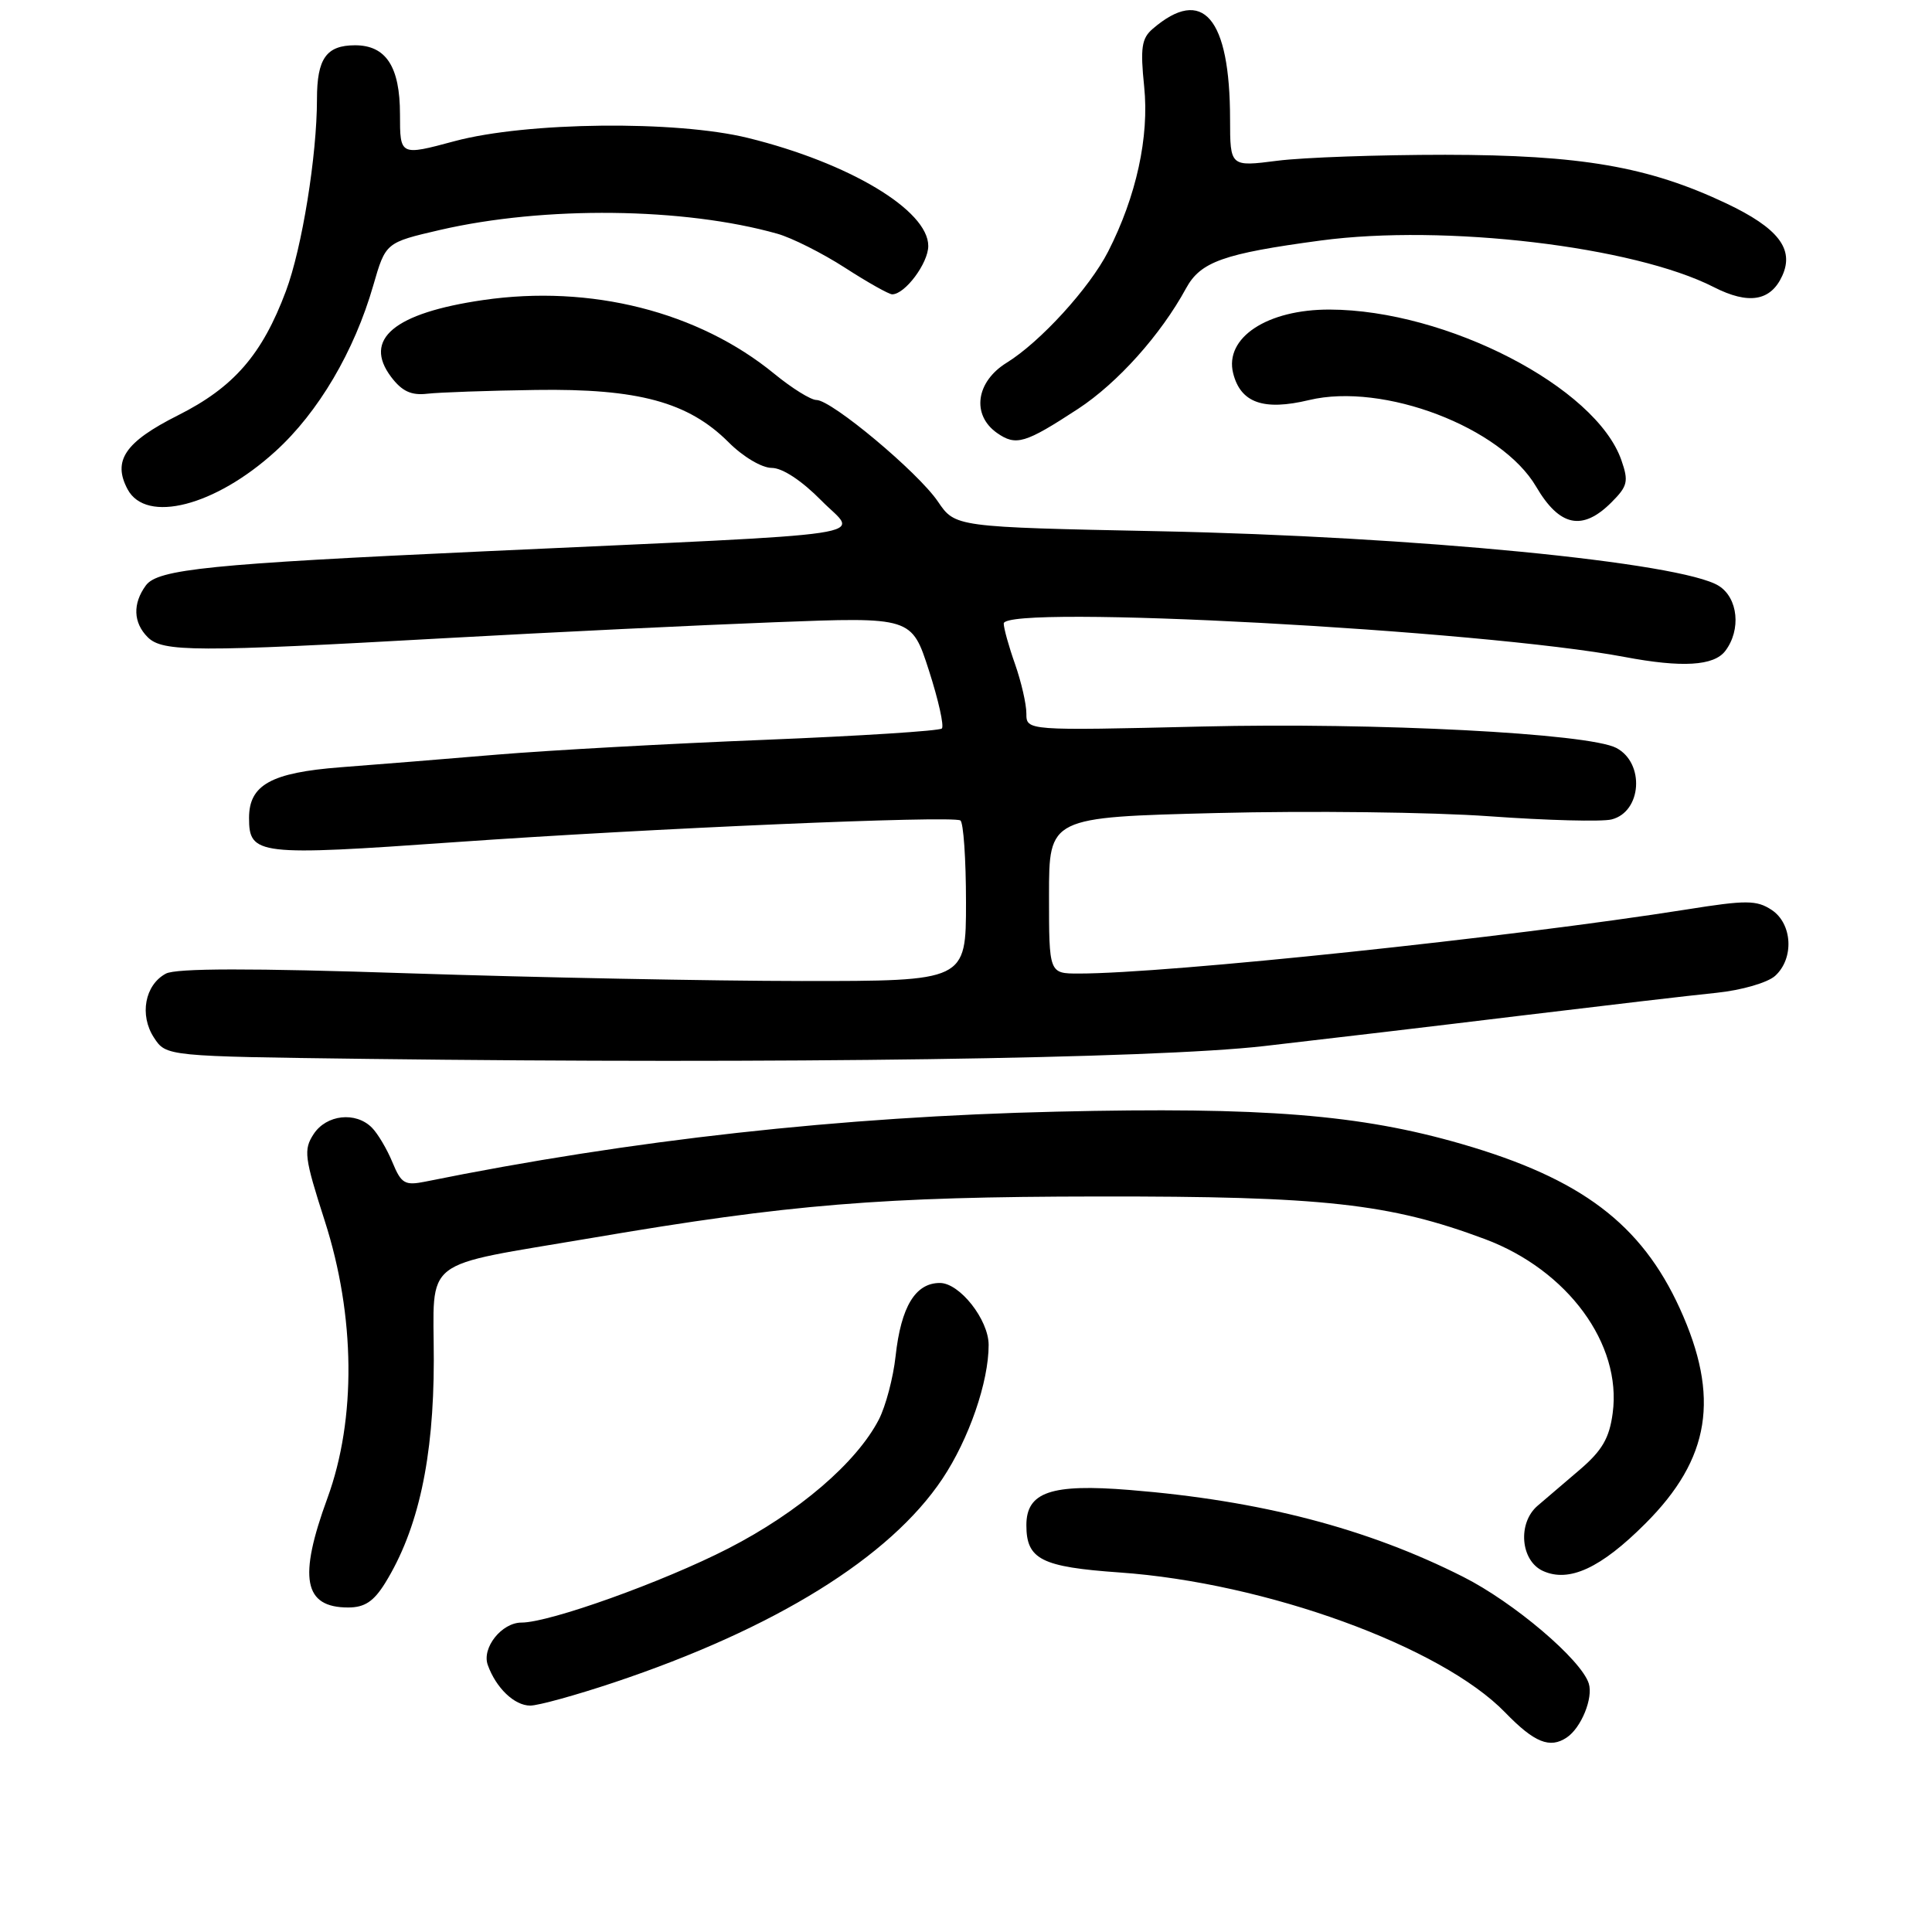 <?xml version="1.0" encoding="UTF-8" standalone="no"?>
<!DOCTYPE svg PUBLIC "-//W3C//DTD SVG 1.1//EN" "http://www.w3.org/Graphics/SVG/1.1/DTD/svg11.dtd" >
<svg xmlns="http://www.w3.org/2000/svg" xmlns:xlink="http://www.w3.org/1999/xlink" version="1.1" viewBox="0 0 256 256">
 <g >
 <path fill="currentColor"
d=" M 207.60 230.23 C 209.52 228.95 211.13 224.99 210.52 223.07 C 209.52 219.91 200.58 212.32 193.88 208.94 C 181.16 202.51 167.03 198.83 149.70 197.43 C 139.27 196.58 136.00 197.70 136.00 202.10 C 136.00 206.63 137.98 207.63 148.35 208.36 C 167.73 209.72 190.97 218.17 199.45 226.92 C 203.31 230.90 205.36 231.73 207.60 230.23 Z  M 81.35 222.94 C 102.70 215.80 117.92 206.36 124.86 195.97 C 128.39 190.69 131.01 183.10 131.00 178.20 C 130.99 174.86 127.16 170.00 124.54 170.00 C 121.29 170.00 119.39 173.14 118.67 179.70 C 118.36 182.55 117.36 186.33 116.45 188.10 C 113.48 193.83 105.81 200.40 96.50 205.18 C 87.84 209.62 72.83 215.00 69.10 215.00 C 66.48 215.00 63.82 218.34 64.63 220.61 C 65.72 223.66 68.16 226.00 70.26 226.00 C 71.33 226.00 76.32 224.62 81.35 222.94 Z  M 51.04 209.75 C 55.42 202.65 57.47 193.27 57.48 180.28 C 57.48 166.37 55.43 167.95 78.50 164.02 C 104.66 159.56 116.79 158.57 145.50 158.54 C 175.36 158.50 184.15 159.47 196.77 164.19 C 207.72 168.29 214.92 178.09 213.69 187.24 C 213.25 190.57 212.29 192.21 209.31 194.76 C 207.22 196.55 204.71 198.69 203.75 199.51 C 201.06 201.80 201.47 206.80 204.45 208.16 C 207.91 209.73 212.12 207.79 218.02 201.88 C 226.63 193.28 227.93 185.11 222.59 173.39 C 217.47 162.17 209.51 156.17 193.70 151.59 C 180.21 147.68 167.44 146.66 140.00 147.30 C 111.46 147.96 83.65 151.04 56.41 156.56 C 53.64 157.12 53.18 156.86 52.00 154.01 C 51.28 152.26 50.05 150.19 49.27 149.41 C 47.12 147.26 43.25 147.69 41.56 150.27 C 40.20 152.35 40.33 153.37 43.03 161.77 C 47.09 174.39 47.22 188.02 43.39 198.50 C 39.50 209.11 40.24 213.00 46.14 213.00 C 48.32 213.00 49.52 212.20 51.04 209.75 Z  M 167.50 138.61 C 175.20 137.73 190.50 135.92 201.50 134.58 C 212.50 133.25 224.18 131.88 227.46 131.55 C 230.77 131.21 234.21 130.21 235.21 129.31 C 237.76 127.00 237.51 122.38 234.74 120.56 C 232.75 119.26 231.38 119.25 223.49 120.51 C 200.18 124.20 154.69 129.00 142.94 129.00 C 139.00 129.00 139.00 129.00 139.00 118.65 C 139.00 108.29 139.00 108.29 161.25 107.73 C 173.49 107.42 189.74 107.61 197.36 108.16 C 204.99 108.71 212.27 108.90 213.54 108.58 C 217.54 107.58 217.97 101.12 214.18 99.11 C 210.53 97.17 182.32 95.71 159.25 96.27 C 136.00 96.82 136.00 96.82 136.00 94.54 C 136.00 93.28 135.32 90.34 134.50 88.00 C 133.67 85.66 133.00 83.24 133.00 82.62 C 133.00 80.06 196.42 83.48 215.26 87.05 C 222.88 88.49 227.10 88.24 228.61 86.25 C 230.73 83.46 230.31 79.24 227.75 77.63 C 222.81 74.53 187.46 71.08 153.54 70.39 C 126.57 69.84 126.57 69.84 124.28 66.46 C 121.64 62.57 110.19 53.00 108.18 53.00 C 107.44 53.00 104.93 51.44 102.60 49.53 C 92.55 41.29 78.27 37.68 64.01 39.76 C 52.21 41.48 48.06 44.95 51.83 49.95 C 53.27 51.85 54.49 52.42 56.63 52.17 C 58.21 51.99 64.67 51.76 71.00 51.67 C 84.57 51.47 91.20 53.27 96.54 58.60 C 98.45 60.52 100.95 62.00 102.26 62.00 C 103.68 62.00 106.24 63.69 108.85 66.34 C 113.67 71.26 118.42 70.55 64.00 73.06 C 27.86 74.72 20.90 75.42 19.33 77.57 C 17.56 79.98 17.65 82.51 19.57 84.43 C 21.54 86.40 25.84 86.42 59.00 84.56 C 73.03 83.78 92.67 82.83 102.65 82.45 C 120.80 81.75 120.80 81.75 123.09 88.85 C 124.35 92.76 125.12 96.21 124.80 96.53 C 124.48 96.85 113.94 97.52 101.36 98.03 C 88.79 98.53 72.88 99.41 66.00 99.98 C 59.12 100.56 49.72 101.32 45.09 101.67 C 35.93 102.38 33.00 104.00 33.00 108.38 C 33.00 113.31 34.12 113.44 60.29 111.59 C 86.27 109.76 126.02 108.05 127.25 108.71 C 127.66 108.94 128.00 113.82 128.00 119.56 C 128.00 130.00 128.00 130.00 106.25 129.99 C 94.29 129.98 70.87 129.52 54.22 128.97 C 33.22 128.27 23.33 128.29 21.98 129.01 C 19.19 130.50 18.45 134.51 20.40 137.49 C 22.02 139.97 22.02 139.97 48.76 140.31 C 103.29 140.99 152.83 140.29 167.50 138.61 Z  M 213.52 66.57 C 215.68 64.41 215.82 63.79 214.84 60.97 C 211.46 51.29 191.68 41.07 176.20 41.02 C 167.91 40.99 162.22 44.75 163.40 49.46 C 164.39 53.38 167.42 54.46 173.46 53.01 C 183.31 50.65 198.93 56.61 203.55 64.49 C 206.65 69.78 209.68 70.41 213.52 66.57 Z  M 36.50 59.80 C 42.18 54.64 46.94 46.57 49.46 37.82 C 51.10 32.14 51.10 32.14 58.30 30.47 C 72.15 27.27 90.63 27.48 103.00 30.97 C 104.92 31.51 108.96 33.54 111.97 35.48 C 114.97 37.42 117.79 39.00 118.22 39.00 C 119.92 39.00 123.00 34.87 123.00 32.59 C 123.00 27.86 112.52 21.58 99.12 18.28 C 89.59 15.93 69.77 16.15 60.25 18.70 C 53.00 20.65 53.00 20.65 53.00 15.15 C 53.00 8.84 51.15 6.00 47.05 6.00 C 43.24 6.00 42.00 7.76 42.00 13.13 C 42.00 20.62 40.02 32.87 37.89 38.56 C 34.74 46.99 30.98 51.32 23.57 55.04 C 16.57 58.56 14.88 61.04 16.91 64.84 C 19.37 69.42 28.52 67.07 36.50 59.80 Z  M 142.86 54.17 C 148.09 50.74 153.81 44.36 157.16 38.20 C 159.08 34.68 162.11 33.60 175.00 31.87 C 191.42 29.67 216.49 32.64 227.08 38.04 C 231.70 40.40 234.63 39.91 236.16 36.54 C 237.78 32.99 235.62 30.21 228.72 26.94 C 218.42 22.07 209.48 20.53 191.50 20.51 C 182.70 20.51 172.69 20.86 169.25 21.30 C 163.00 22.10 163.00 22.10 162.99 15.80 C 162.98 2.33 159.38 -1.89 152.74 3.82 C 151.27 5.08 151.08 6.34 151.61 11.49 C 152.29 18.13 150.57 26.01 146.84 33.32 C 144.37 38.16 137.84 45.32 133.38 48.07 C 129.31 50.59 128.71 54.98 132.11 57.37 C 134.63 59.13 135.82 58.77 142.86 54.17 Z "/>
</g>
</svg>
